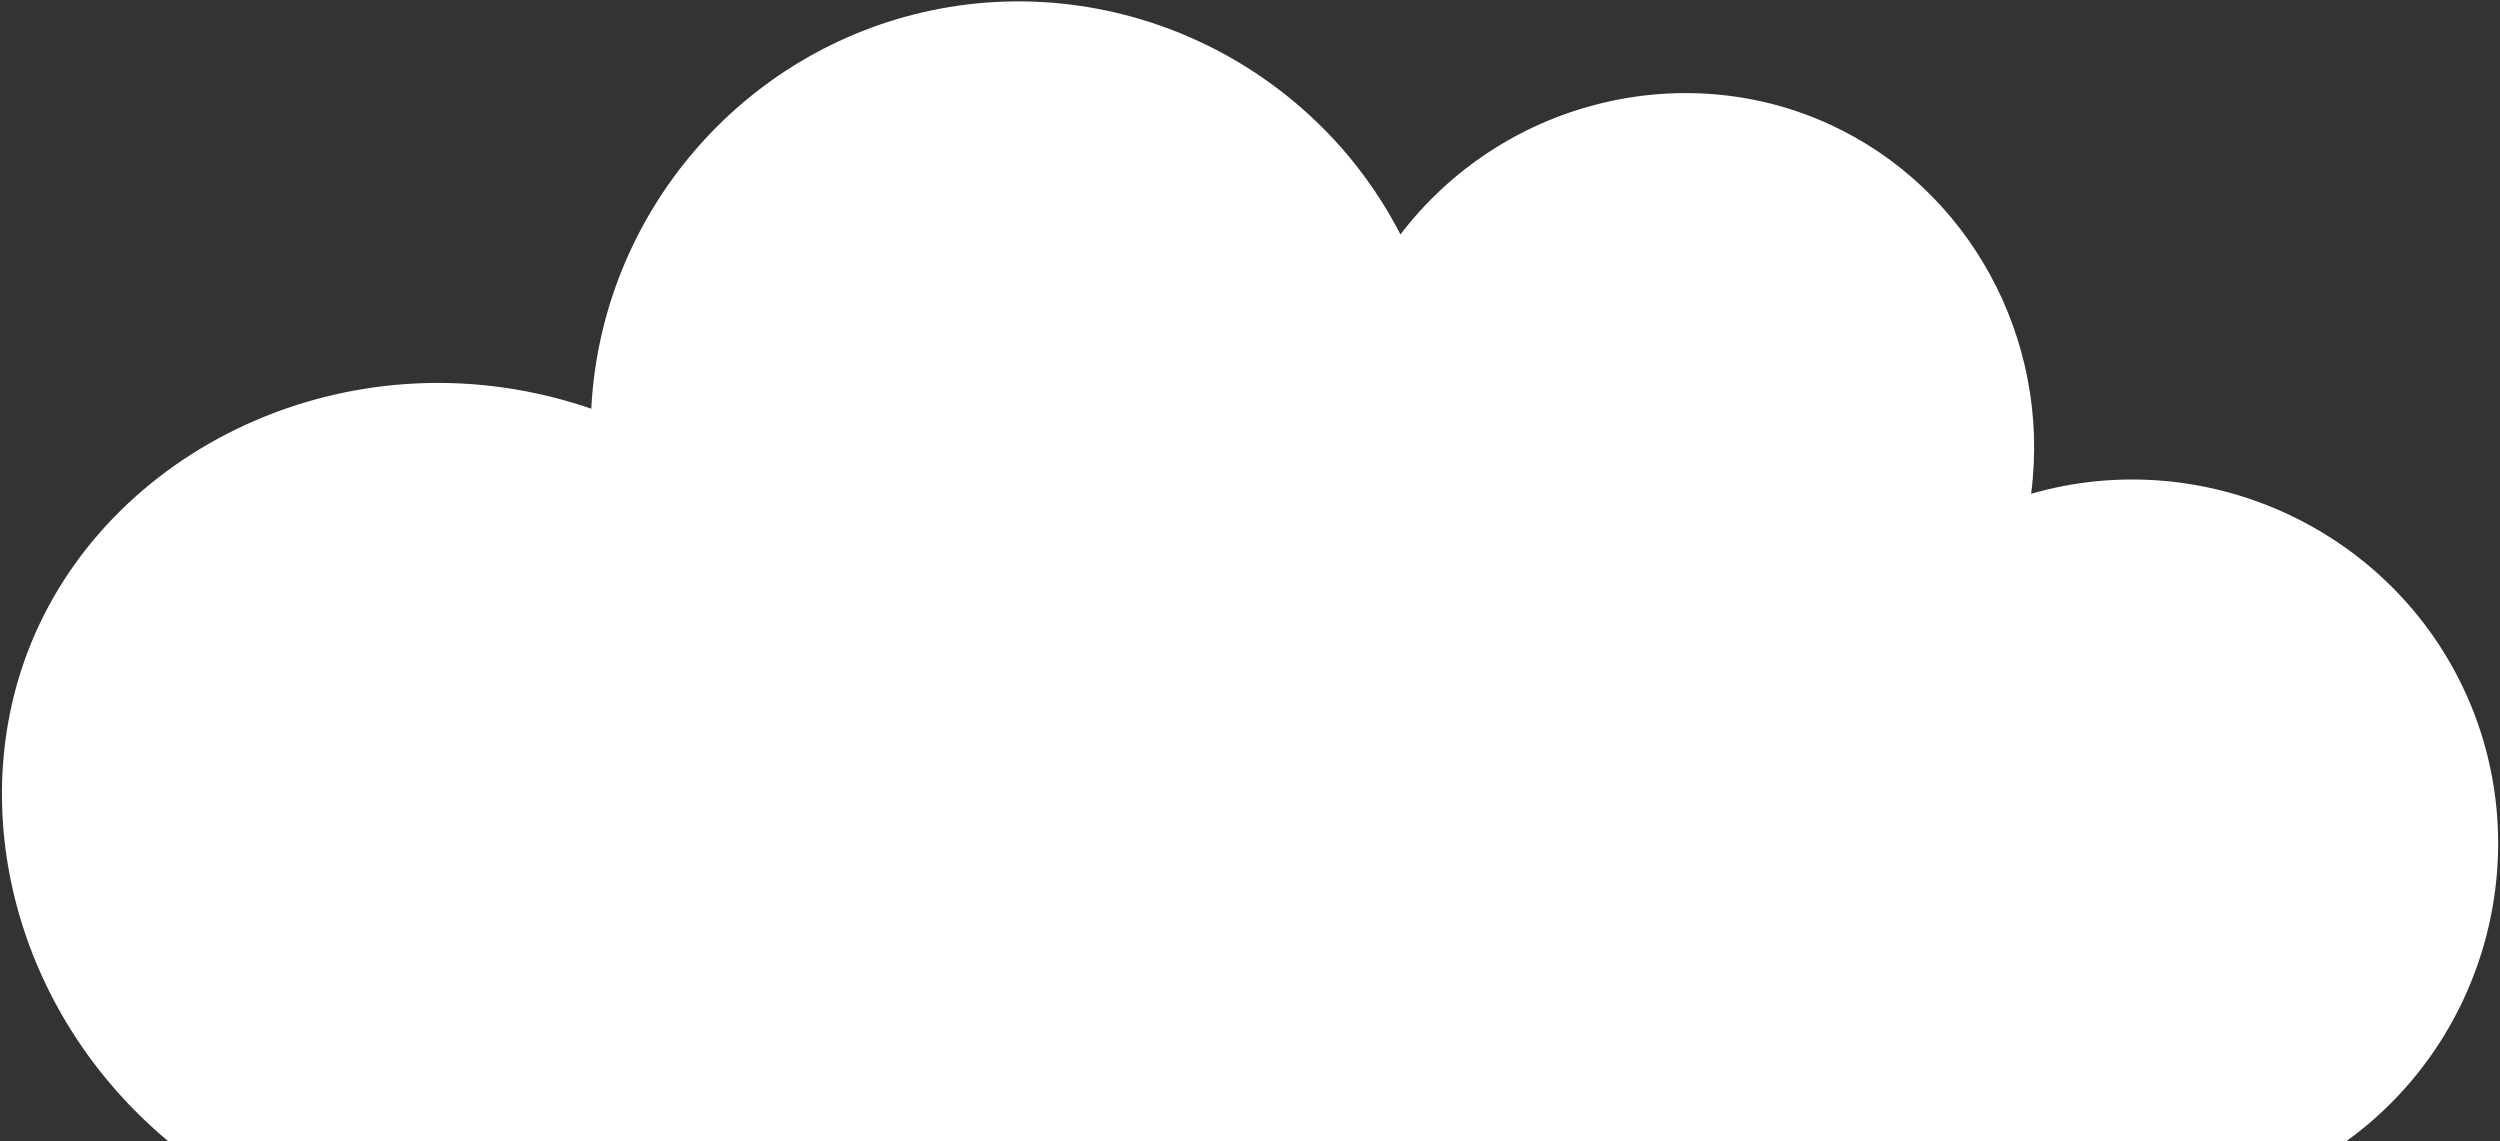 <svg id="clouds" xmlns="http://www.w3.org/2000/svg" width="1205" height="550" viewBox="0 0 1205 550">
  <rect x="0" y="0" width="1205" height="550" fill="#333333" stroke="none"/>
  <defs>
    <style>
      .cls-1 {
        fill: #fff;
        fill-rule: evenodd;
      }
    </style>
  </defs>
  <path class="cls-1" d="M81,550H1131c68.99-49.867,92.56-142.663,56-219-36.94-77.118-125.37-116.831-208-93,9.765-75.148-30.364-147.39-97-178-71.159-32.687-157.906-11.221-207,53C632.481,30.369,539.5-13.908,449,5c-91.415,19.1-159.217,98.259-164,192C173.04,158.491,54.594,213.178,15,310-17.454,389.363,6.979,488.1,81,550Z"/>
</svg>
